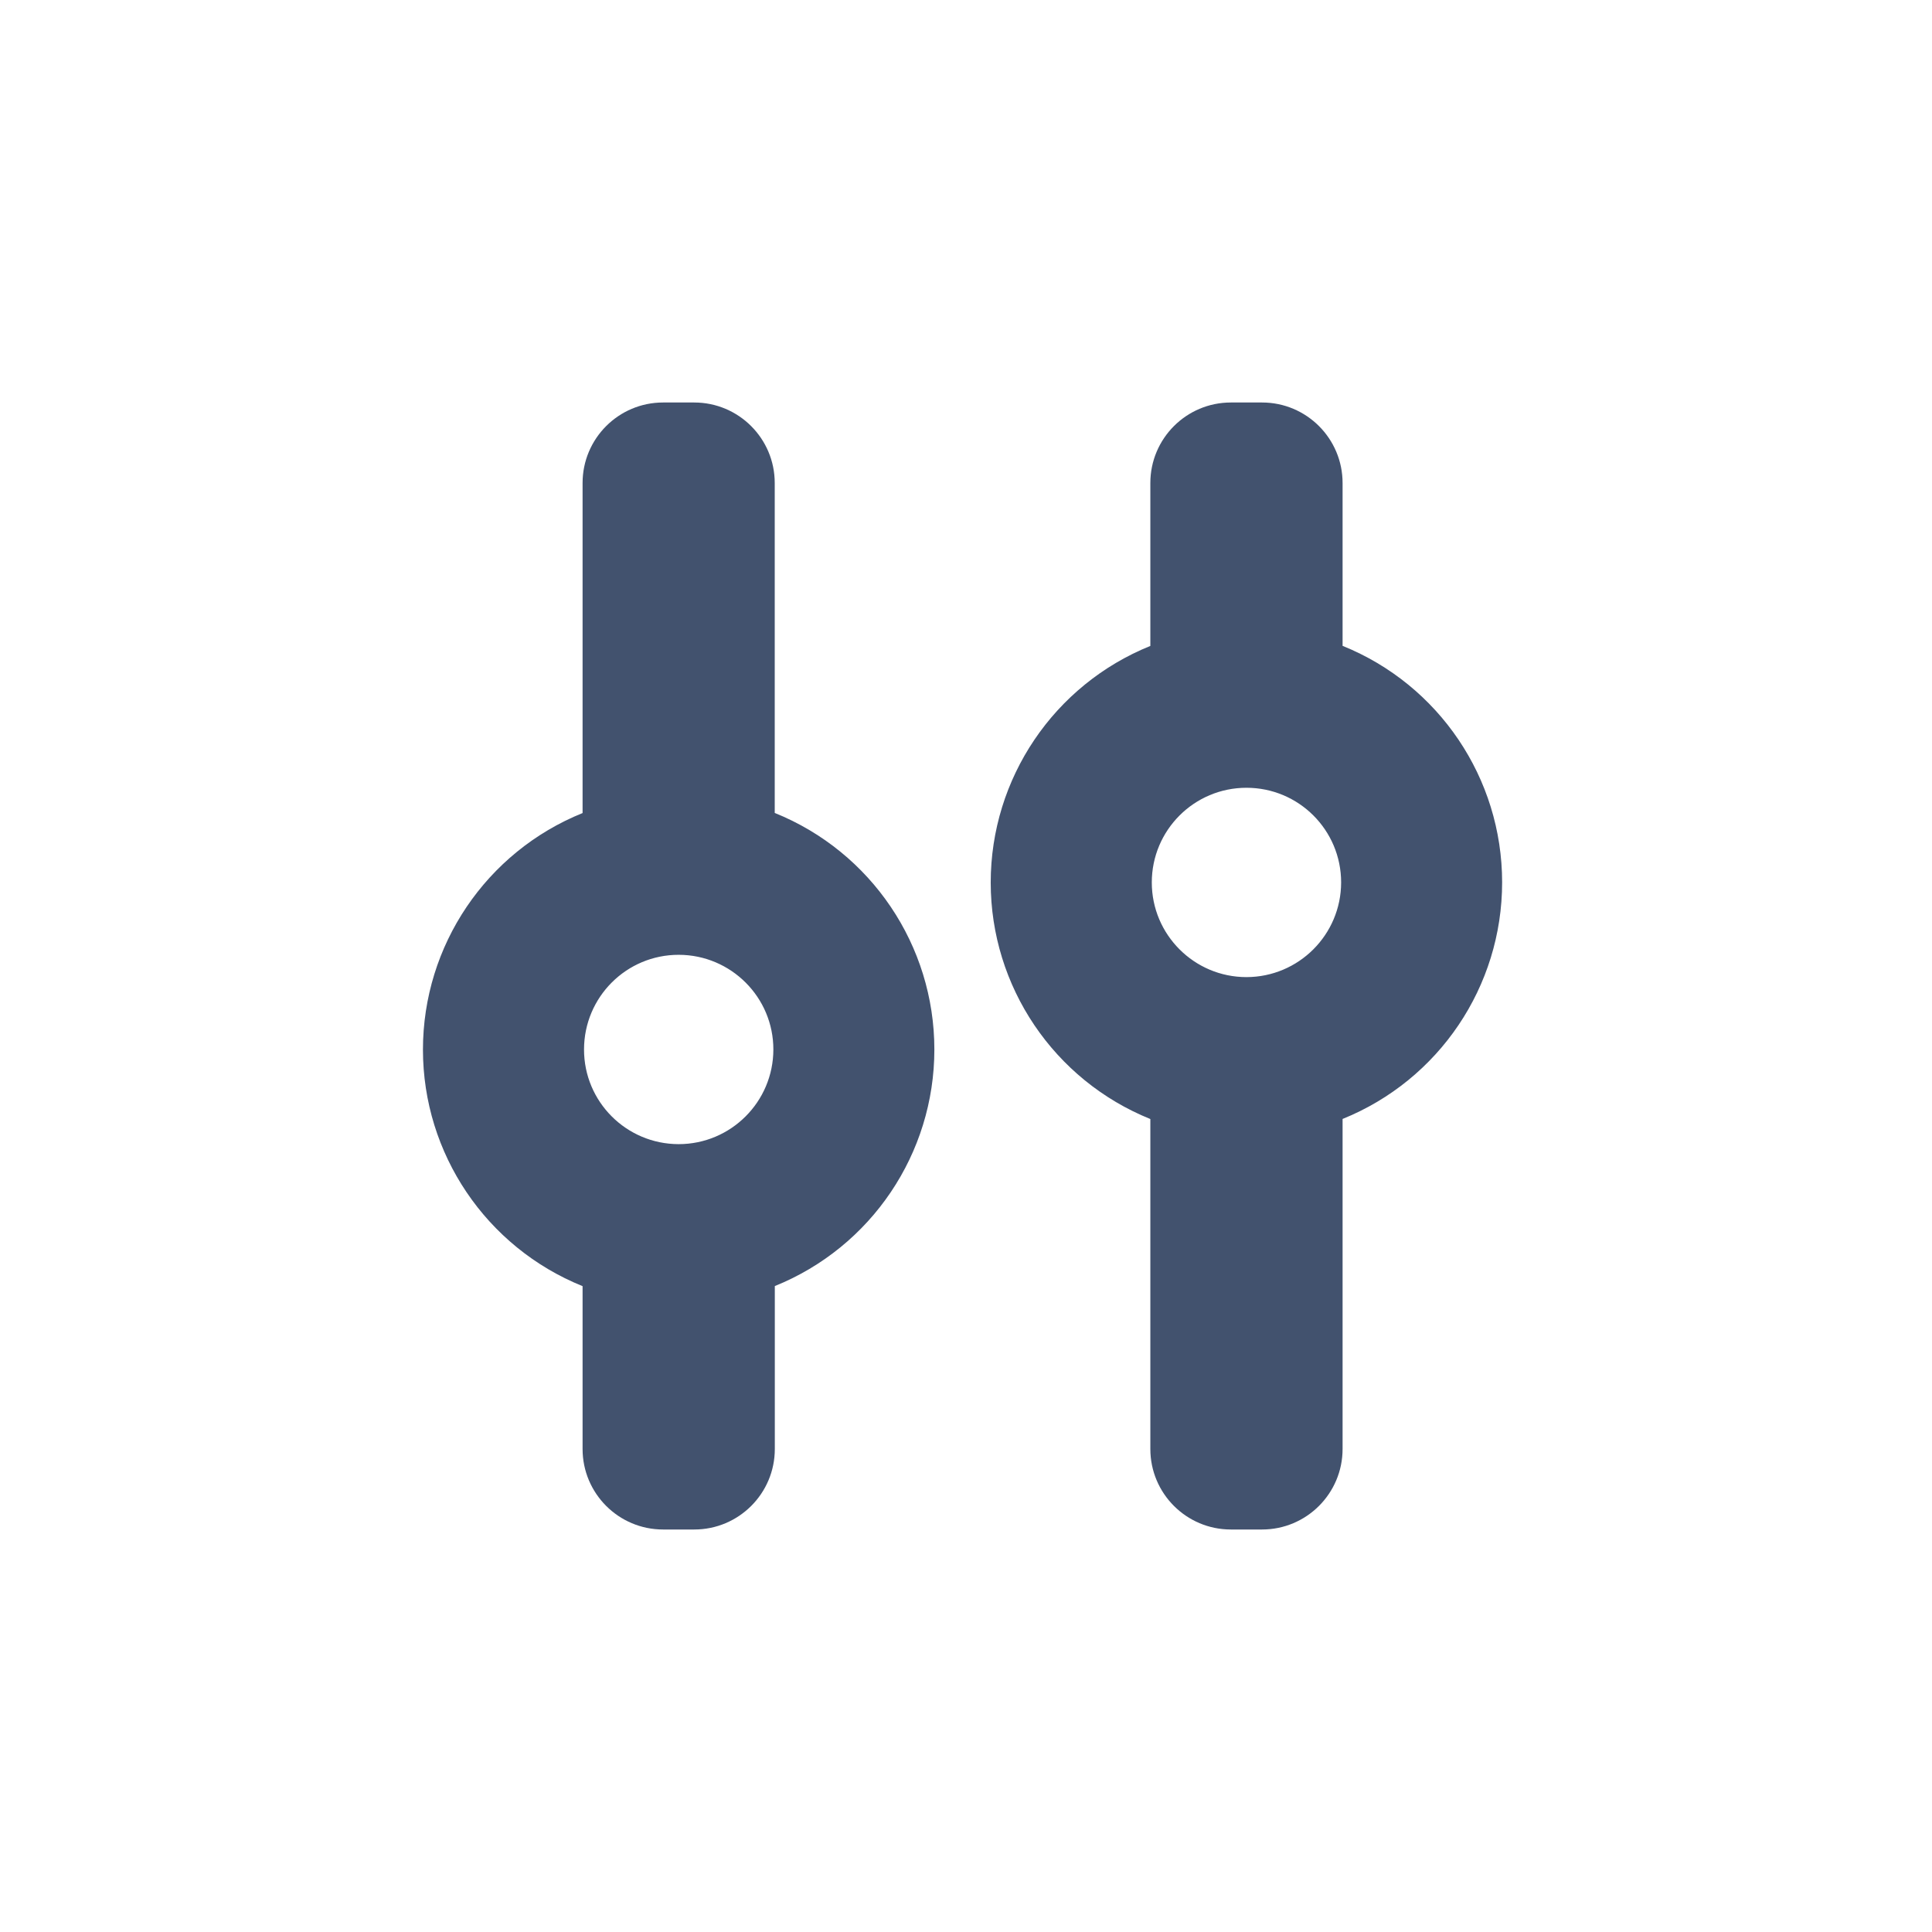<svg width="24" height="24" viewBox="0 0 24 24" fill="none" xmlns="http://www.w3.org/2000/svg">
<path fill-rule="evenodd" clip-rule="evenodd" d="M9.624 10.1V6C9.624 5.448 9.176 5 8.624 5H8.237C7.685 5 7.237 5.448 7.237 6V10.1C6.039 10.584 5.254 11.746 5.254 13.039C5.254 14.331 6.039 15.493 7.237 15.977V18C7.237 18.552 7.685 19 8.237 19H8.625C9.177 19 9.625 18.552 9.625 18V15.976C10.823 15.492 11.607 14.33 11.607 13.037C11.607 11.745 10.823 10.583 9.625 10.099L9.624 10.1ZM8.43 14.213C7.78 14.212 7.254 13.685 7.255 13.036C7.256 12.386 7.782 11.86 8.432 11.861C9.081 11.862 9.608 12.389 9.607 13.038C9.606 13.687 9.079 14.213 8.43 14.213ZM16.678 8.023V6C16.678 5.448 16.23 5 15.678 5H15.29C14.738 5 14.29 5.448 14.29 6V8.024C13.092 8.508 12.307 9.67 12.307 10.963C12.307 12.255 13.092 13.417 14.29 13.901V18C14.29 18.552 14.738 19 15.29 19H15.678C16.23 19 16.678 18.552 16.678 18V13.9C17.876 13.416 18.66 12.254 18.66 10.961C18.66 9.669 17.876 8.507 16.678 8.023ZM15.484 12.138C14.835 12.138 14.308 11.611 14.308 10.962C14.308 10.312 14.835 9.786 15.484 9.786C16.134 9.786 16.66 10.312 16.66 10.962C16.659 11.611 16.133 12.137 15.484 12.138Z" fill="#42526E"/>
</svg>
